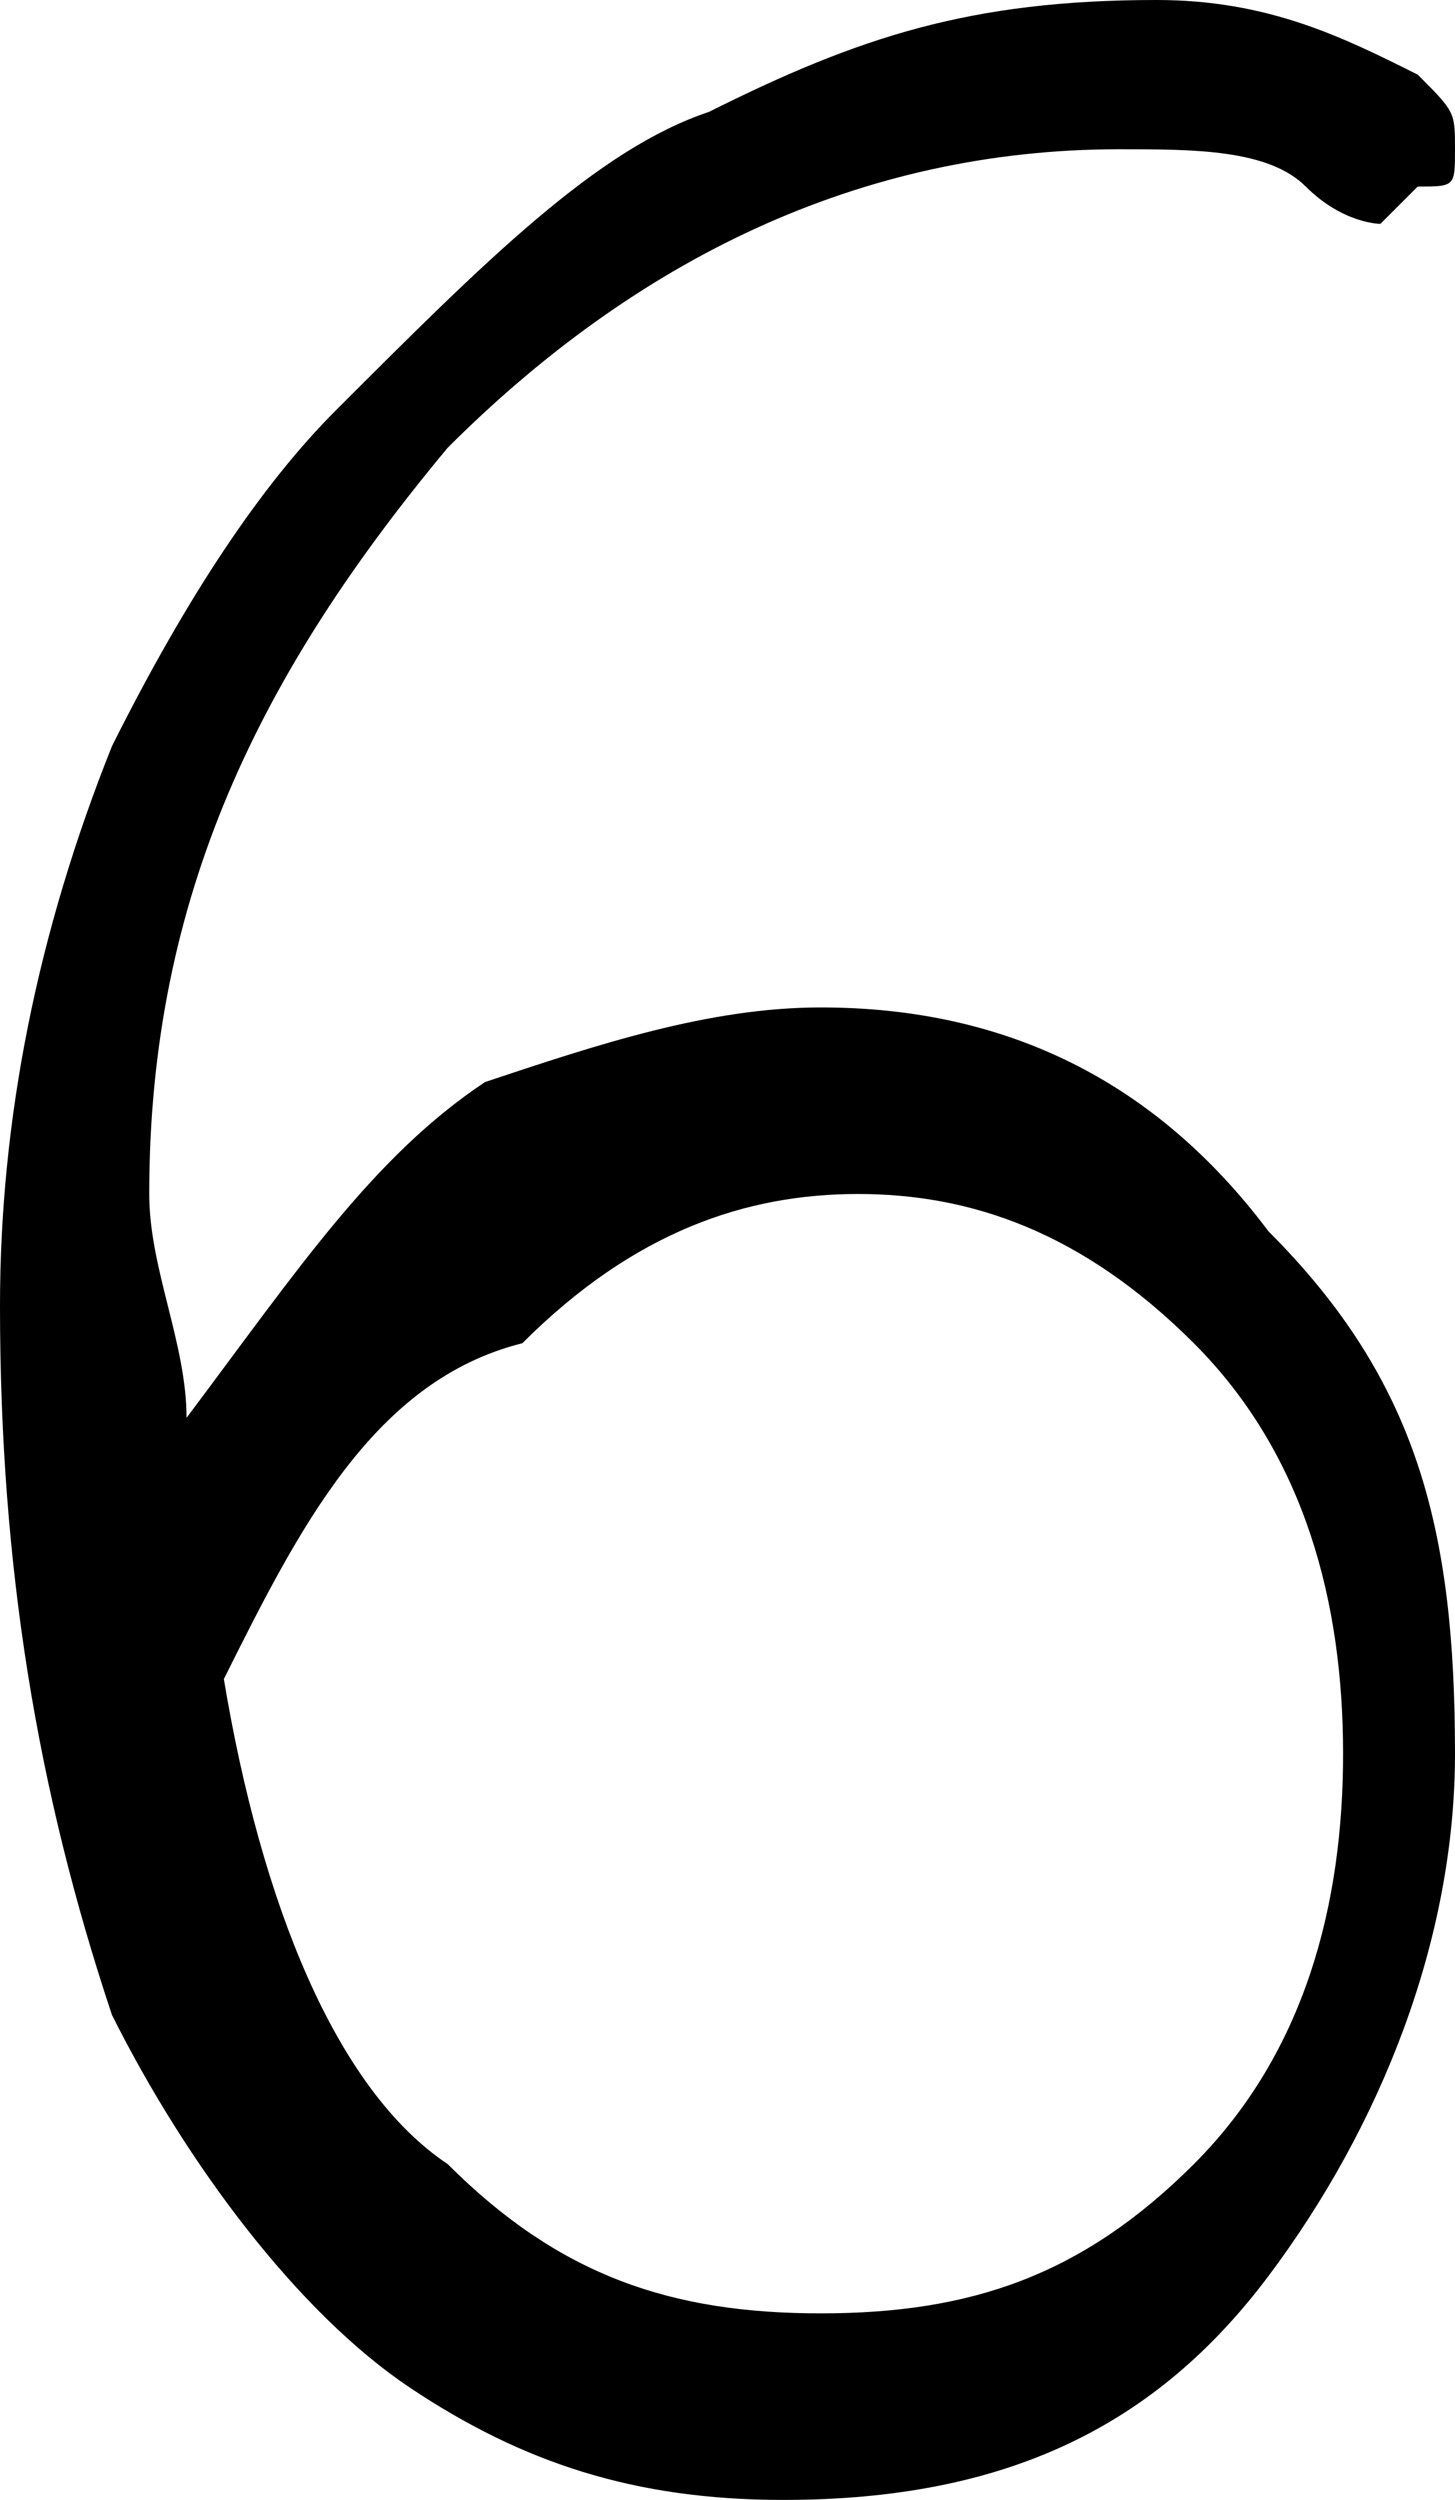 <?xml version="1.0" encoding="utf-8"?>
<!-- Generator: Adobe Illustrator 23.0.3, SVG Export Plug-In . SVG Version: 6.00 Build 0)  -->
<svg version="1.1" id="Layer_1" xmlns="http://www.w3.org/2000/svg" xmlns:xlink="http://www.w3.org/1999/xlink" x="0px" y="0px"
	 viewBox="0 0 3.9 6.7" style="enable-background:new 0 0 3.9 6.7;" xml:space="preserve">
<path d="M0.5,3.8C0.8,3.4,1,3.1,1.3,2.9c0.3-0.1,0.6-0.2,0.9-0.2c0.5,0,0.9,0.2,1.2,0.6c0.4,0.4,0.5,0.8,0.5,1.4
	c0,0.5-0.2,1-0.5,1.4S2.7,6.7,2.1,6.7c-0.4,0-0.7-0.1-1-0.3c-0.3-0.2-0.6-0.6-0.8-1C0.1,4.8,0,4.2,0,3.5C0,3,0.1,2.5,0.3,2
	c0.2-0.4,0.4-0.7,0.6-0.9c0.4-0.4,0.7-0.7,1-0.8C2.3,0.1,2.6,0,3.1,0c0.3,0,0.5,0.1,0.7,0.2c0.1,0.1,0.1,0.1,0.1,0.2s0,0.1-0.1,0.1
	L3.7,0.6c0,0-0.1,0-0.2-0.1C3.4,0.4,3.2,0.4,3,0.4c-0.7,0-1.3,0.3-1.8,0.8c-0.5,0.6-0.8,1.2-0.8,2C0.4,3.4,0.5,3.6,0.5,3.8z
	 M0.6,4.5c0.1,0.6,0.3,1.1,0.6,1.3c0.3,0.3,0.6,0.4,1,0.4s0.7-0.1,1-0.4s0.4-0.7,0.4-1.1S3.5,3.9,3.2,3.6C2.9,3.3,2.6,3.2,2.3,3.2
	S1.7,3.3,1.4,3.6C1,3.7,0.8,4.1,0.6,4.5z"/>
</svg>

